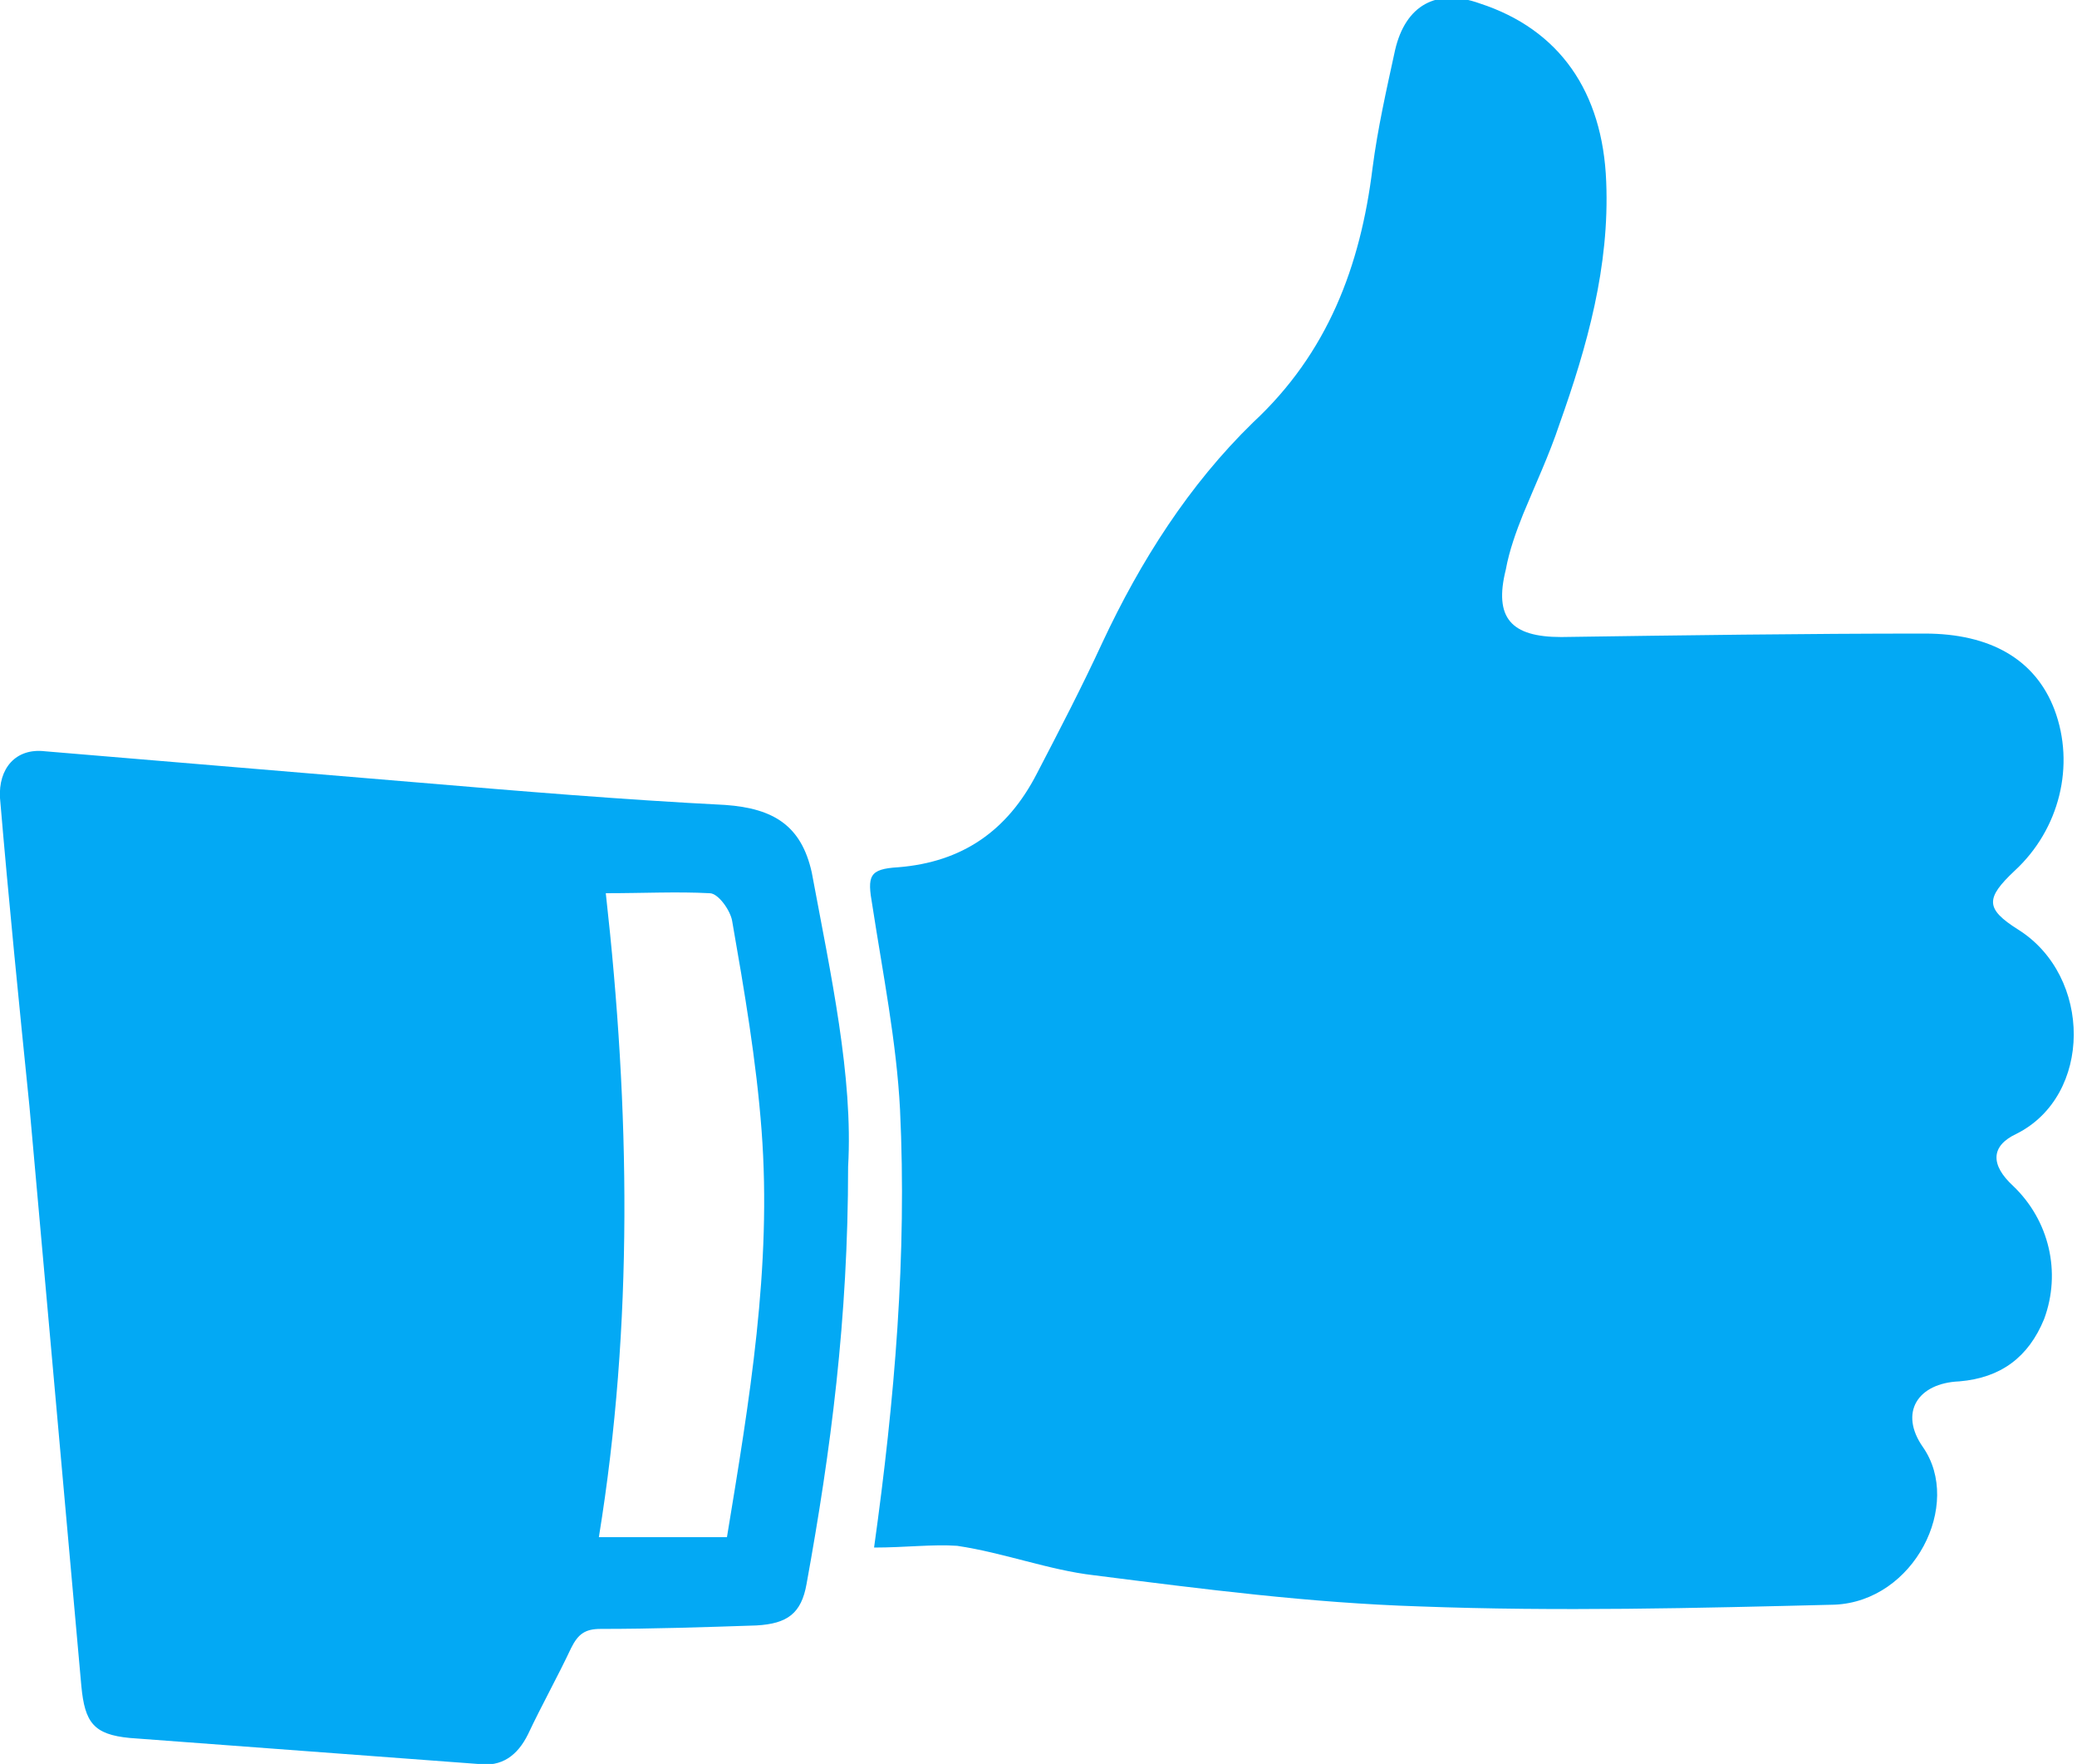 <?xml version="1.0" encoding="utf-8"?>
<!-- Generator: Adobe Illustrator 19.2.1, SVG Export Plug-In . SVG Version: 6.00 Build 0)  -->
<svg version="1.1" id="Layer_1" xmlns="http://www.w3.org/2000/svg" xmlns:xlink="http://www.w3.org/1999/xlink" x="0px" y="0px"
	 viewBox="0 0 120 101.9" style="enable-background:new 0 0 120 101.9;" xml:space="preserve">
<style type="text/css">
	.st0{fill:#03A9F4;}
</style>
<g id="thumbsup-man">
	<path class="st0" d="M50.5,89.4c1.2-8.6,1.9-16.9,1.5-25.3c-0.2-3.9-1-7.9-1.6-11.8c-0.3-1.7-0.2-2.1,1.5-2.2
		c3.7-0.3,6.3-2.1,8-5.4c1.3-2.5,2.6-5,3.8-7.6c2.2-4.7,5-9.1,8.7-12.7c4.3-4,6.2-9,6.9-14.7c0.3-2.3,0.8-4.5,1.3-6.8
		c0.6-2.6,2.4-3.6,4.9-2.7c4.6,1.5,7.1,5.1,7.3,10.3c0.2,4.9-1.1,9.5-2.7,14c-0.6,1.8-1.4,3.5-2.1,5.2c-0.4,1-0.8,2.1-1,3.2
		c-0.7,2.8,0.3,3.9,3.2,3.9c7-0.1,14-0.2,21-0.2c3.8,0,6.4,1.5,7.5,4.4c1.2,3.2,0.3,6.9-2.3,9.3c-1.7,1.6-1.7,2.2,0.2,3.4
		c4.3,2.7,4.3,9.6-0.1,11.8c-1.5,0.7-1.5,1.8-0.2,3c2.1,2,2.8,5,1.8,7.7c-0.9,2.2-2.5,3.4-4.9,3.6c-2.4,0.1-3.5,1.8-2.1,3.8
		c2.3,3.3-0.5,8.9-5.1,9.1c-8,0.2-16,0.4-24,0.1c-6.3-0.2-12.5-1-18.8-1.8c-2.6-0.3-5.2-1.3-7.9-1.7C53.9,89.2,52.3,89.4,50.5,89.4z
		"/>
	<path class="st0" d="M49,67.4c0,8.8-1,16.4-2.4,24.1c-0.3,1.7-1.1,2.3-2.9,2.4c-3,0.1-6,0.2-9,0.2c-0.9,0-1.3,0.3-1.7,1.1
		c-0.8,1.7-1.7,3.3-2.5,5c-0.6,1.2-1.5,1.9-2.9,1.7c-6.7-0.5-13.4-1-20.1-1.5c-2.1-0.2-2.6-0.9-2.8-3c-1-11.2-2-22.3-3-33.5
		C1.1,58,0.5,52,0,46.1c-0.1-1.7,0.9-2.9,2.6-2.7c7.2,0.6,14.3,1.2,21.5,1.8c5.9,0.5,11.9,1,17.8,1.3c2.8,0.2,4.4,1.2,5,3.9
		C48,56.3,49.3,62.2,49,67.4z M35,51.6c1.4,12.5,1.6,24.9-0.4,37.2c2.6,0,5,0,7.4,0c1.3-7.9,2.6-15.6,2-23.5c-0.3-4-1-8.1-1.7-12.1
		c-0.1-0.6-0.8-1.6-1.3-1.6C39.1,51.5,37.2,51.6,35,51.6z"/>
</g>
</svg>
